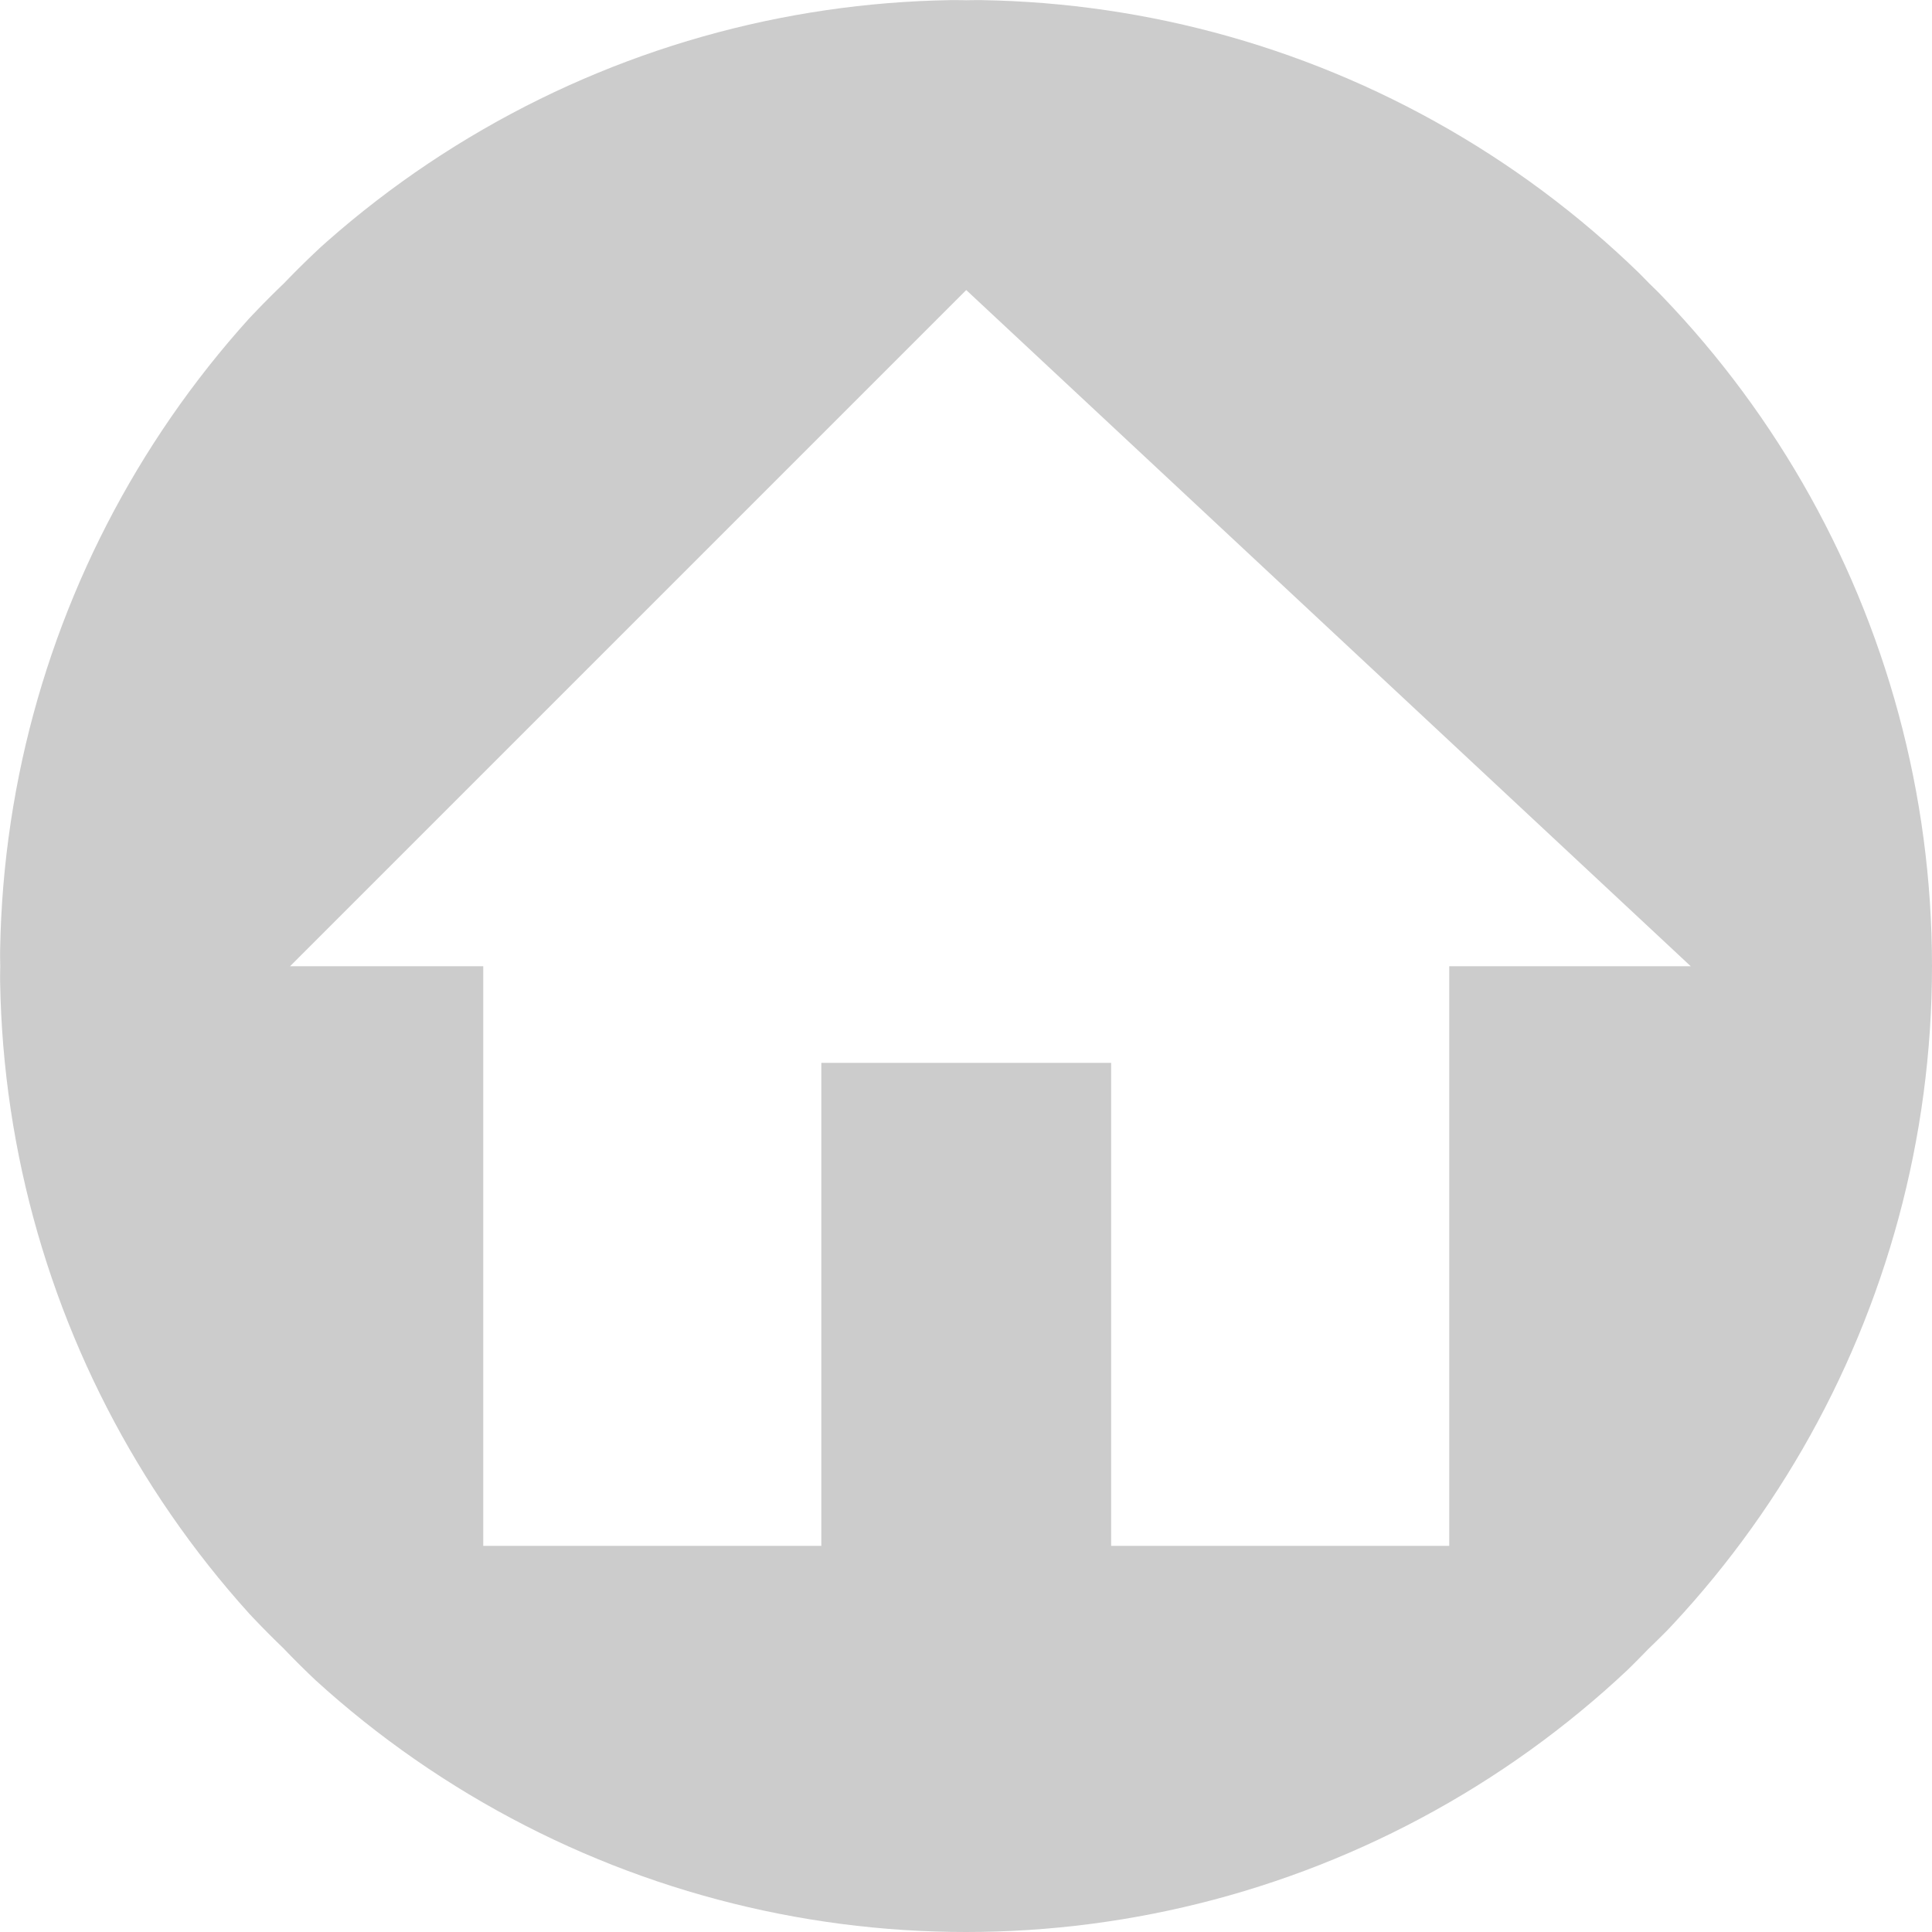 <svg xmlns="http://www.w3.org/2000/svg" xmlns:xlink="http://www.w3.org/1999/xlink" width="16" height="16" viewBox="0 0 16 16">
  <defs>
    <clipPath id="clip-path">
      <circle id="椭圆_16" data-name="椭圆 16" cx="8" cy="8" r="8" fill="#fff" stroke="#707070" stroke-width="1"/>
    </clipPath>
  </defs>
  <g id="蒙版组_1" data-name="蒙版组 1" clip-path="url(#clip-path)">
    <path id="home-circle" d="M16.054,4.743A7.651,7.651,0,0,0,10.4,2.4,7.634,7.634,0,0,0,4.751,4.743,7.628,7.628,0,0,0,2.4,10.4a7.634,7.634,0,0,0,2.344,5.647A7.628,7.628,0,0,0,10.4,18.4a7.634,7.634,0,0,0,5.647-2.344A7.628,7.628,0,0,0,18.4,10.4a7.651,7.651,0,0,0-2.344-5.655M14.4,10.4v4.8H11.6v-4H9.2v4H6.4V10.4H4.8l5.6-5.6,6,5.6Z" transform="translate(-2.398 -2.398)" fill="#CCCCCC"/>
  </g>
</svg>
